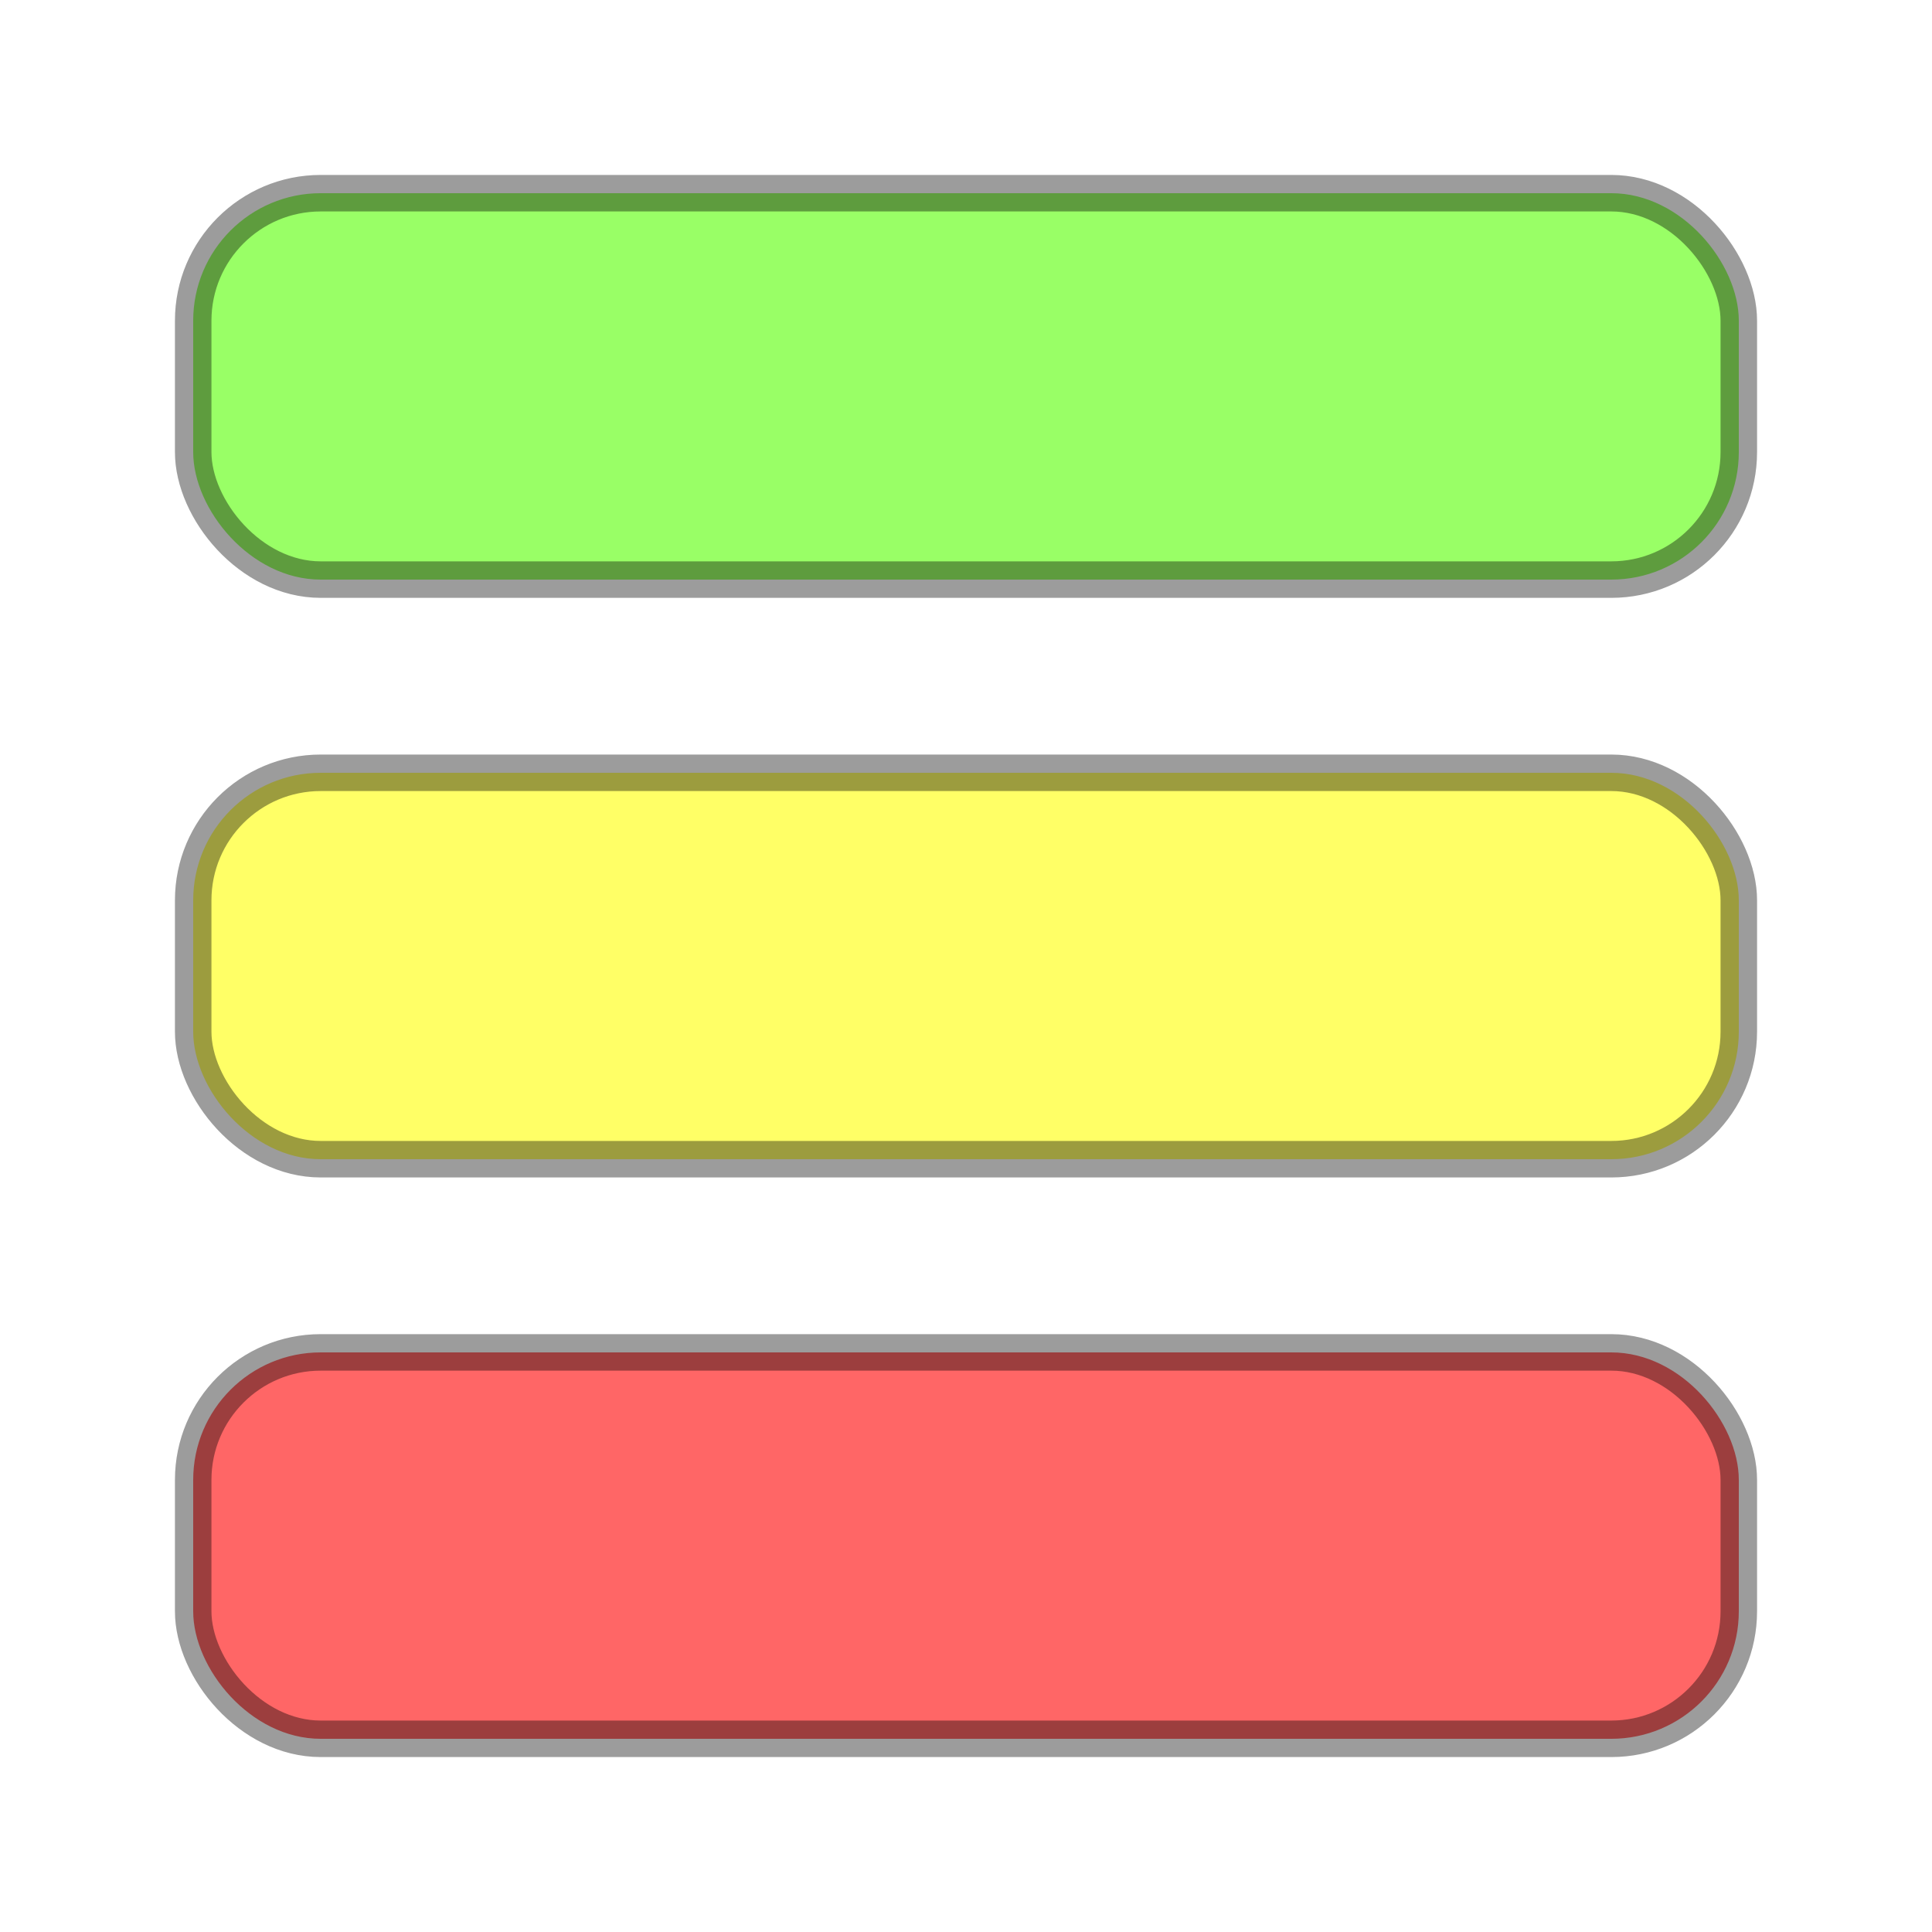 <?xml version="1.0" encoding="UTF-8" standalone="no"?>
<!-- Created with Inkscape (http://www.inkscape.org/) -->

<svg
   xmlns:dc="http://purl.org/dc/elements/1.1/"
   xmlns:cc="http://creativecommons.org/ns#"
   xmlns:rdf="http://www.w3.org/1999/02/22-rdf-syntax-ns#"
   xmlns:svg="http://www.w3.org/2000/svg"
   xmlns="http://www.w3.org/2000/svg"
   xmlns:sodipodi="http://sodipodi.sourceforge.net/DTD/sodipodi-0.dtd"
   xmlns:inkscape="http://www.inkscape.org/namespaces/inkscape"
   width="1000"
   height="1000"
   viewBox="0 0 264.583 264.583"
   version="1.1"
   id="svg8"
   inkscape:version="0.92.3 (2405546, 2018-03-11)"
   sodipodi:docname="20qs.svg"
   inkscape:export-filename="/home/chsch/Documents/PYTHON/Tools.EFL.Coach/TEFLC v0.0.1/static/img/app-icons/20qs.svg.png"
   inkscape:export-xdpi="57.599995"
   inkscape:export-ydpi="57.599995">
  <defs
     id="defs2" />
  <sodipodi:namedview
     id="base"
     pagecolor="#ffffff"
     bordercolor="#666666"
     borderopacity="1.0"
     inkscape:pageopacity="0"
     inkscape:pageshadow="2"
     inkscape:zoom="0.5"
     inkscape:cx="190.44985"
     inkscape:cy="500.27559"
     inkscape:document-units="mm"
     inkscape:current-layer="layer3"
     showgrid="true"
     units="px"
     showborder="true"
     inkscape:showpageshadow="false"
     borderlayer="false"
     objecttolerance="5"
     inkscape:snap-perpendicular="true"
     inkscape:window-width="1562"
     inkscape:window-height="833"
     inkscape:window-x="38"
     inkscape:window-y="0"
     inkscape:window-maximized="1"
     gridtolerance="5"
     guidetolerance="5"
     inkscape:lockguides="true"
     inkscape:pagecheckerboard="true">
    <inkscape:grid
       type="xygrid"
       id="grid10"
       spacingx="26.458"
       spacingy="26.458"
       empcolor="#d55f93"
       empopacity="0.533"
       dotted="false" />
  </sodipodi:namedview>
  <g
     inkscape:groupmode="layer"
     id="layer3"
     inkscape:label="White Bg"
     style="display:inline">
    <rect
       style="opacity:1;vector-effect:none;fill:#ffffff;fill-opacity:1;stroke:none;stroke-width:5;stroke-linecap:round;stroke-linejoin:bevel;stroke-miterlimit:4;stroke-dasharray:none;stroke-dashoffset:0;stroke-opacity:0.388;paint-order:markers fill stroke"
       id="rect862"
       width="264.583"
       height="264.583"
       x="0"
       y="3.3333333e-06"
       ry="0" />
  </g>
  <g
     inkscape:label="20Qs"
     inkscape:groupmode="layer"
     id="layer1"
     transform="translate(0,-32.417)"
     style="display:none">
    <rect
       style="opacity:1;vector-effect:none;fill:#ffffff;fill-opacity:1;stroke:none;stroke-width:3;stroke-linecap:round;stroke-linejoin:bevel;stroke-miterlimit:4;stroke-dasharray:none;stroke-dashoffset:0;stroke-opacity:0.387;paint-order:normal"
       id="rect826"
       width="264.583"
       height="264.583"
       x="0"
       y="32.417" />
    <flowRoot
       xml:space="preserve"
       id="flowRoot816"
       style="font-style:normal;font-weight:normal;font-size:40px;line-height:1.25;font-family:sans-serif;letter-spacing:0px;word-spacing:0px;fill:#000000;fill-opacity:1;stroke:none"
       transform="matrix(0.977,0,0,0.631,-356.879,55.99)"><flowRegion
         id="flowRegion818"
         style="fill:#000000"><rect
           id="rect820"
           width="1000"
           height="1000"
           x="0"
           y="1.2598425e-05"
           style="fill:#000000" /></flowRegion><flowPara
         id="flowPara822"
         style="font-style:normal;font-variant:normal;font-weight:bold;font-stretch:normal;font-size:192px;line-height:0.9;font-family:Roboto;-inkscape-font-specification:'Roboto Bold';text-align:center;text-anchor:middle;fill:#000000">20</flowPara><flowPara
         style="font-style:normal;font-variant:normal;font-weight:bold;font-stretch:normal;font-size:192px;line-height:0.9;font-family:Roboto;-inkscape-font-specification:'Roboto Bold';text-align:center;text-anchor:middle;fill:#000000"
         id="flowPara824">Qs</flowPara></flowRoot>  </g>
  <g
     inkscape:groupmode="layer"
     id="layer2"
     inkscape:label="Symbolic">
    <rect
       style="opacity:1;vector-effect:none;fill:#99ff66;fill-opacity:1;stroke:#000000;stroke-width:5;stroke-linecap:round;stroke-linejoin:bevel;stroke-miterlimit:4;stroke-dasharray:none;stroke-dashoffset:0;stroke-opacity:0.388;paint-order:normal"
       id="rect830"
       width="211.667"
       height="52.917"
       x="26.458"
       y="26.458"
       ry="17.462" />
    <rect
       style="opacity:1;vector-effect:none;fill:#ffff66;fill-opacity:1;stroke:#000000;stroke-width:5;stroke-linecap:round;stroke-linejoin:bevel;stroke-miterlimit:4;stroke-dasharray:none;stroke-dashoffset:0;stroke-opacity:0.388;paint-order:normal"
       id="rect830-3"
       width="211.667"
       height="52.917"
       x="26.458"
       y="105.833"
       ry="17.462" />
    <rect
       style="opacity:1;vector-effect:none;fill:#ff6666;fill-opacity:1;stroke:#000000;stroke-width:5;stroke-linecap:round;stroke-linejoin:bevel;stroke-miterlimit:4;stroke-dasharray:none;stroke-dashoffset:0;stroke-opacity:0.388;paint-order:normal"
       id="rect830-3-6"
       width="211.667"
       height="52.917"
       x="26.458"
       y="185.208"
       ry="17.462" />
  </g>
</svg>
